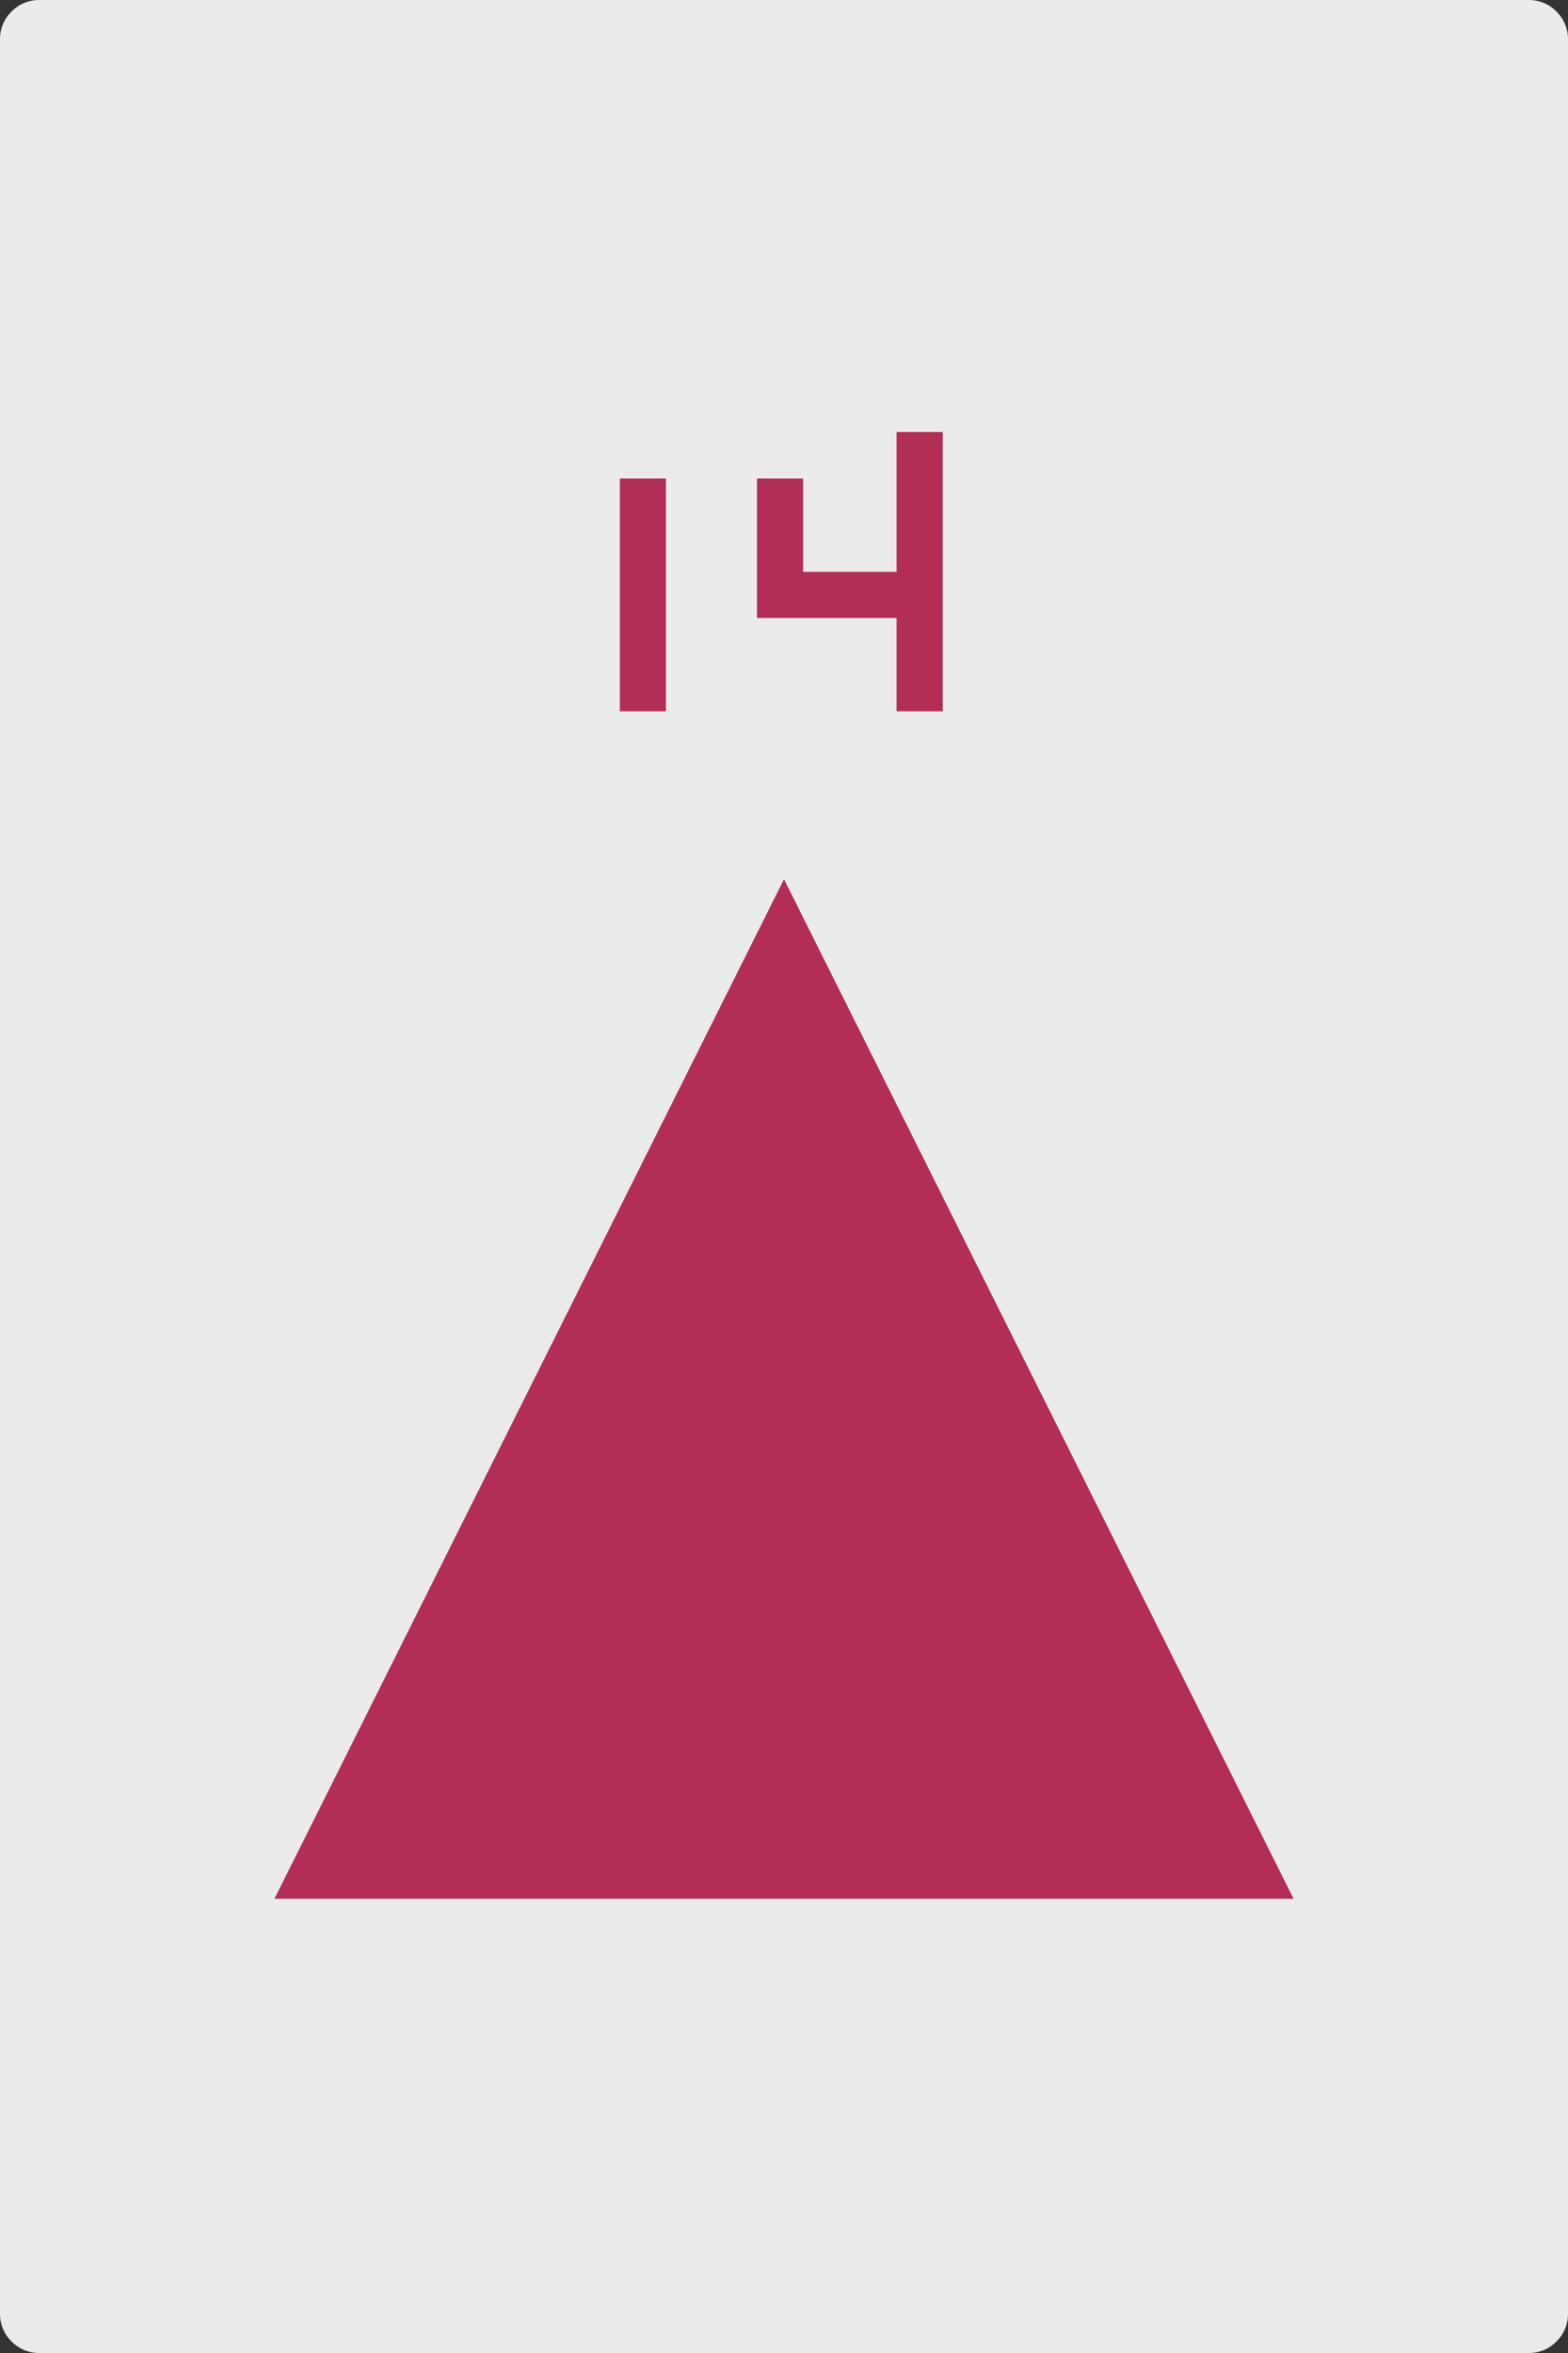 <?xml version="1.0" encoding="UTF-8" standalone="no"?><!DOCTYPE svg PUBLIC "-//W3C//DTD SVG 1.1//EN" "http://www.w3.org/Graphics/SVG/1.1/DTD/svg11.dtd"><svg width="100%" height="100%" viewBox="0 0 400 600" version="1.1" xmlns="http://www.w3.org/2000/svg" xmlns:xlink="http://www.w3.org/1999/xlink" xml:space="preserve" xmlns:serif="http://www.serif.com/" style="fill-rule:evenodd;clip-rule:evenodd;stroke-linejoin:round;stroke-miterlimit:2;"><rect x="0" y="0" width="400" height="600" fill="#333333" stroke="none"/><g id="Layer1"><path d="M400,10c0,-5.519 -4.481,-10 -10,-10l-380,0c-5.519,0 -10,4.481 -10,10l0,580c0,5.519 4.481,10 10,10l380,0c5.519,0 10,-4.481 10,-10l0,-580Z" style="fill:#ebebeb;"/></g><rect x="158.117" y="122.012" width="11.765" height="59.375" style="fill:#b32e56;fill-rule:nonzero;"/><path d="M228.717,110.159l0,35.658l-23.834,0l0,-23.805l-11.766,0l0,35.571l35.6,0l0,23.805l11.766,0l0,-71.229l-11.766,0Z" style="fill:#b32e56;fill-rule:nonzero;"/><g id="Layer_1"><g><rect x="24.9" y="44.1" width="95.1" height="76.9" style="fill:none;"/></g></g><path d="M200,224.185l130,260l-260,0l130,-260Z" style="fill:#b32e56;"/></svg>